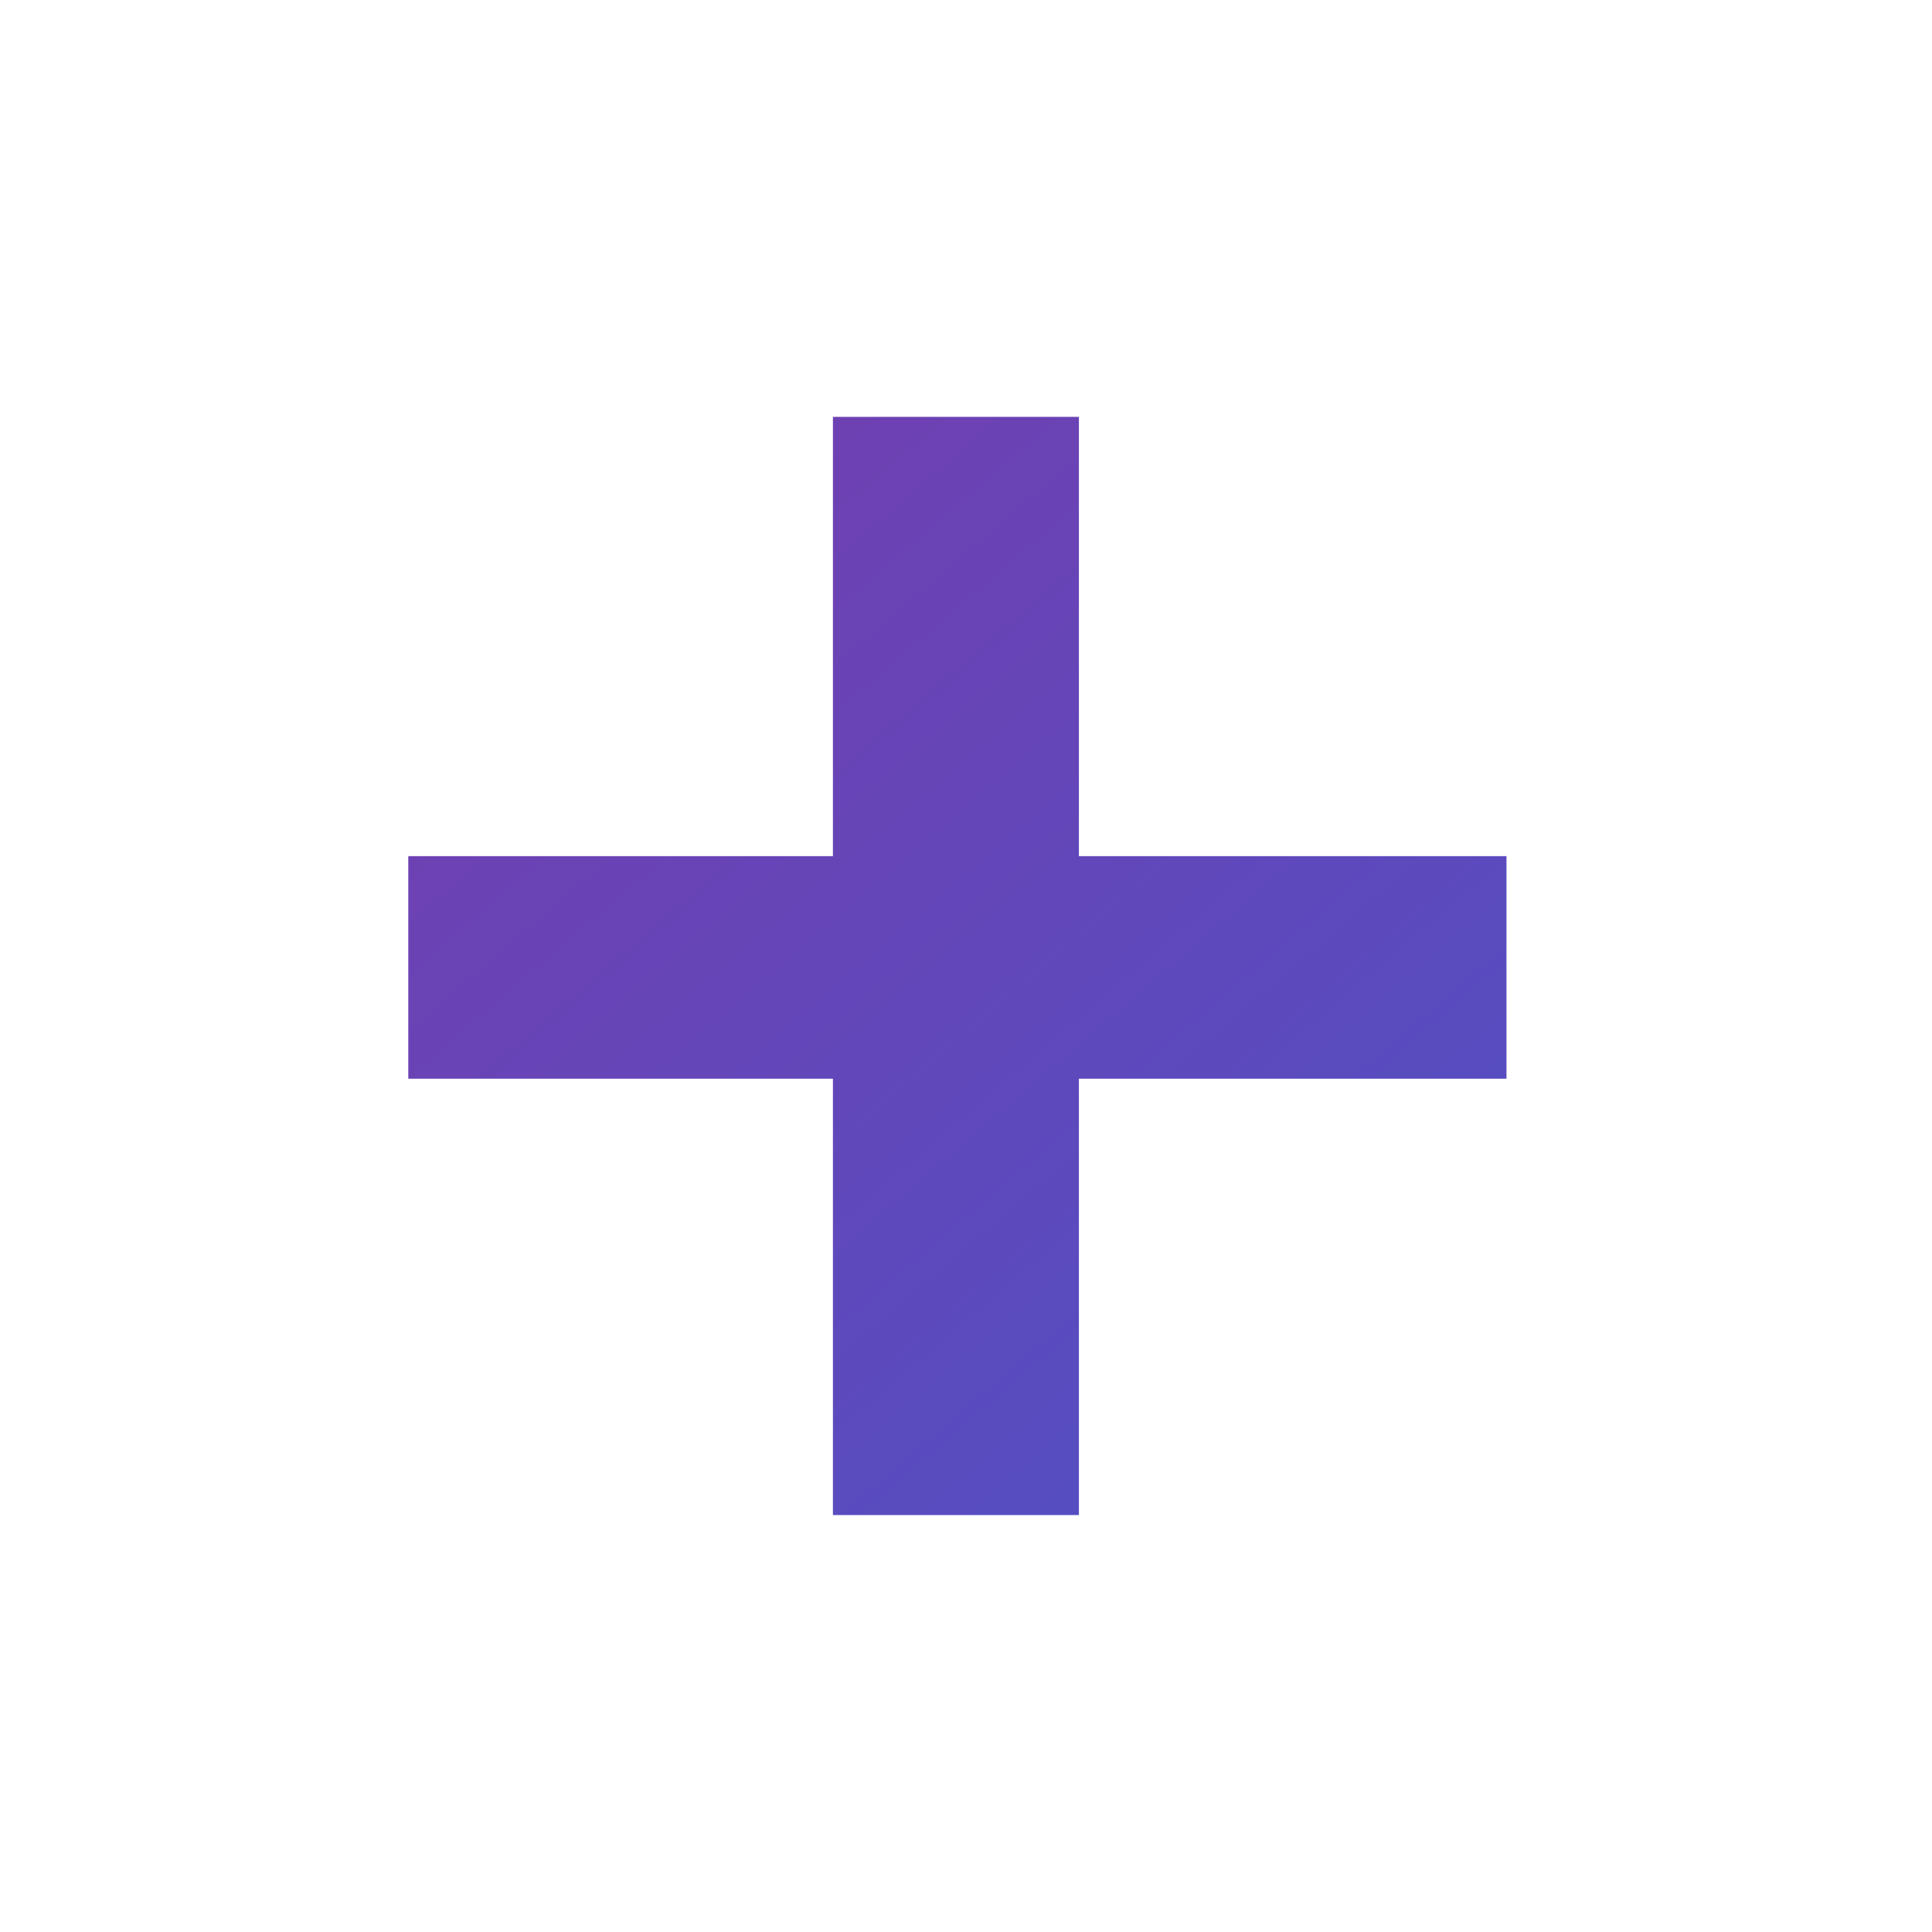 <svg width="95" height="95" viewBox="0 0 95 95" fill="none" xmlns="http://www.w3.org/2000/svg">
<g filter="url(#filter0_d)">
<path d="M53.052 16.498V38.098H74.076V49.042H53.052V70.498H40.956V49.042H20.076V38.098H40.956V16.498H53.052Z" fill="url(#paint0_linear)"/>
</g>
<defs>
<filter id="filter0_d" x="0.076" y="0.498" width="94" height="94" filterUnits="userSpaceOnUse" color-interpolation-filters="sRGB">
<feFlood flood-opacity="0" result="BackgroundImageFix"/>
<feColorMatrix in="SourceAlpha" type="matrix" values="0 0 0 0 0 0 0 0 0 0 0 0 0 0 0 0 0 0 127 0"/>
<feOffset dy="4"/>
<feGaussianBlur stdDeviation="10"/>
<feColorMatrix type="matrix" values="0 0 0 0 0.573 0 0 0 0 0.18 0 0 0 0 0.616 0 0 0 0.5 0"/>
<feBlend mode="normal" in2="BackgroundImageFix" result="effect1_dropShadow"/>
<feBlend mode="normal" in="SourceGraphic" in2="effect1_dropShadow" result="shape"/>
</filter>
<linearGradient id="paint0_linear" x1="-19.884" y1="-25.526" x2="80.019" y2="91.234" gradientUnits="userSpaceOnUse">
<stop stop-color="#922E9D"/>
<stop offset="1" stop-color="#4556CB"/>
</linearGradient>
</defs>
</svg>
